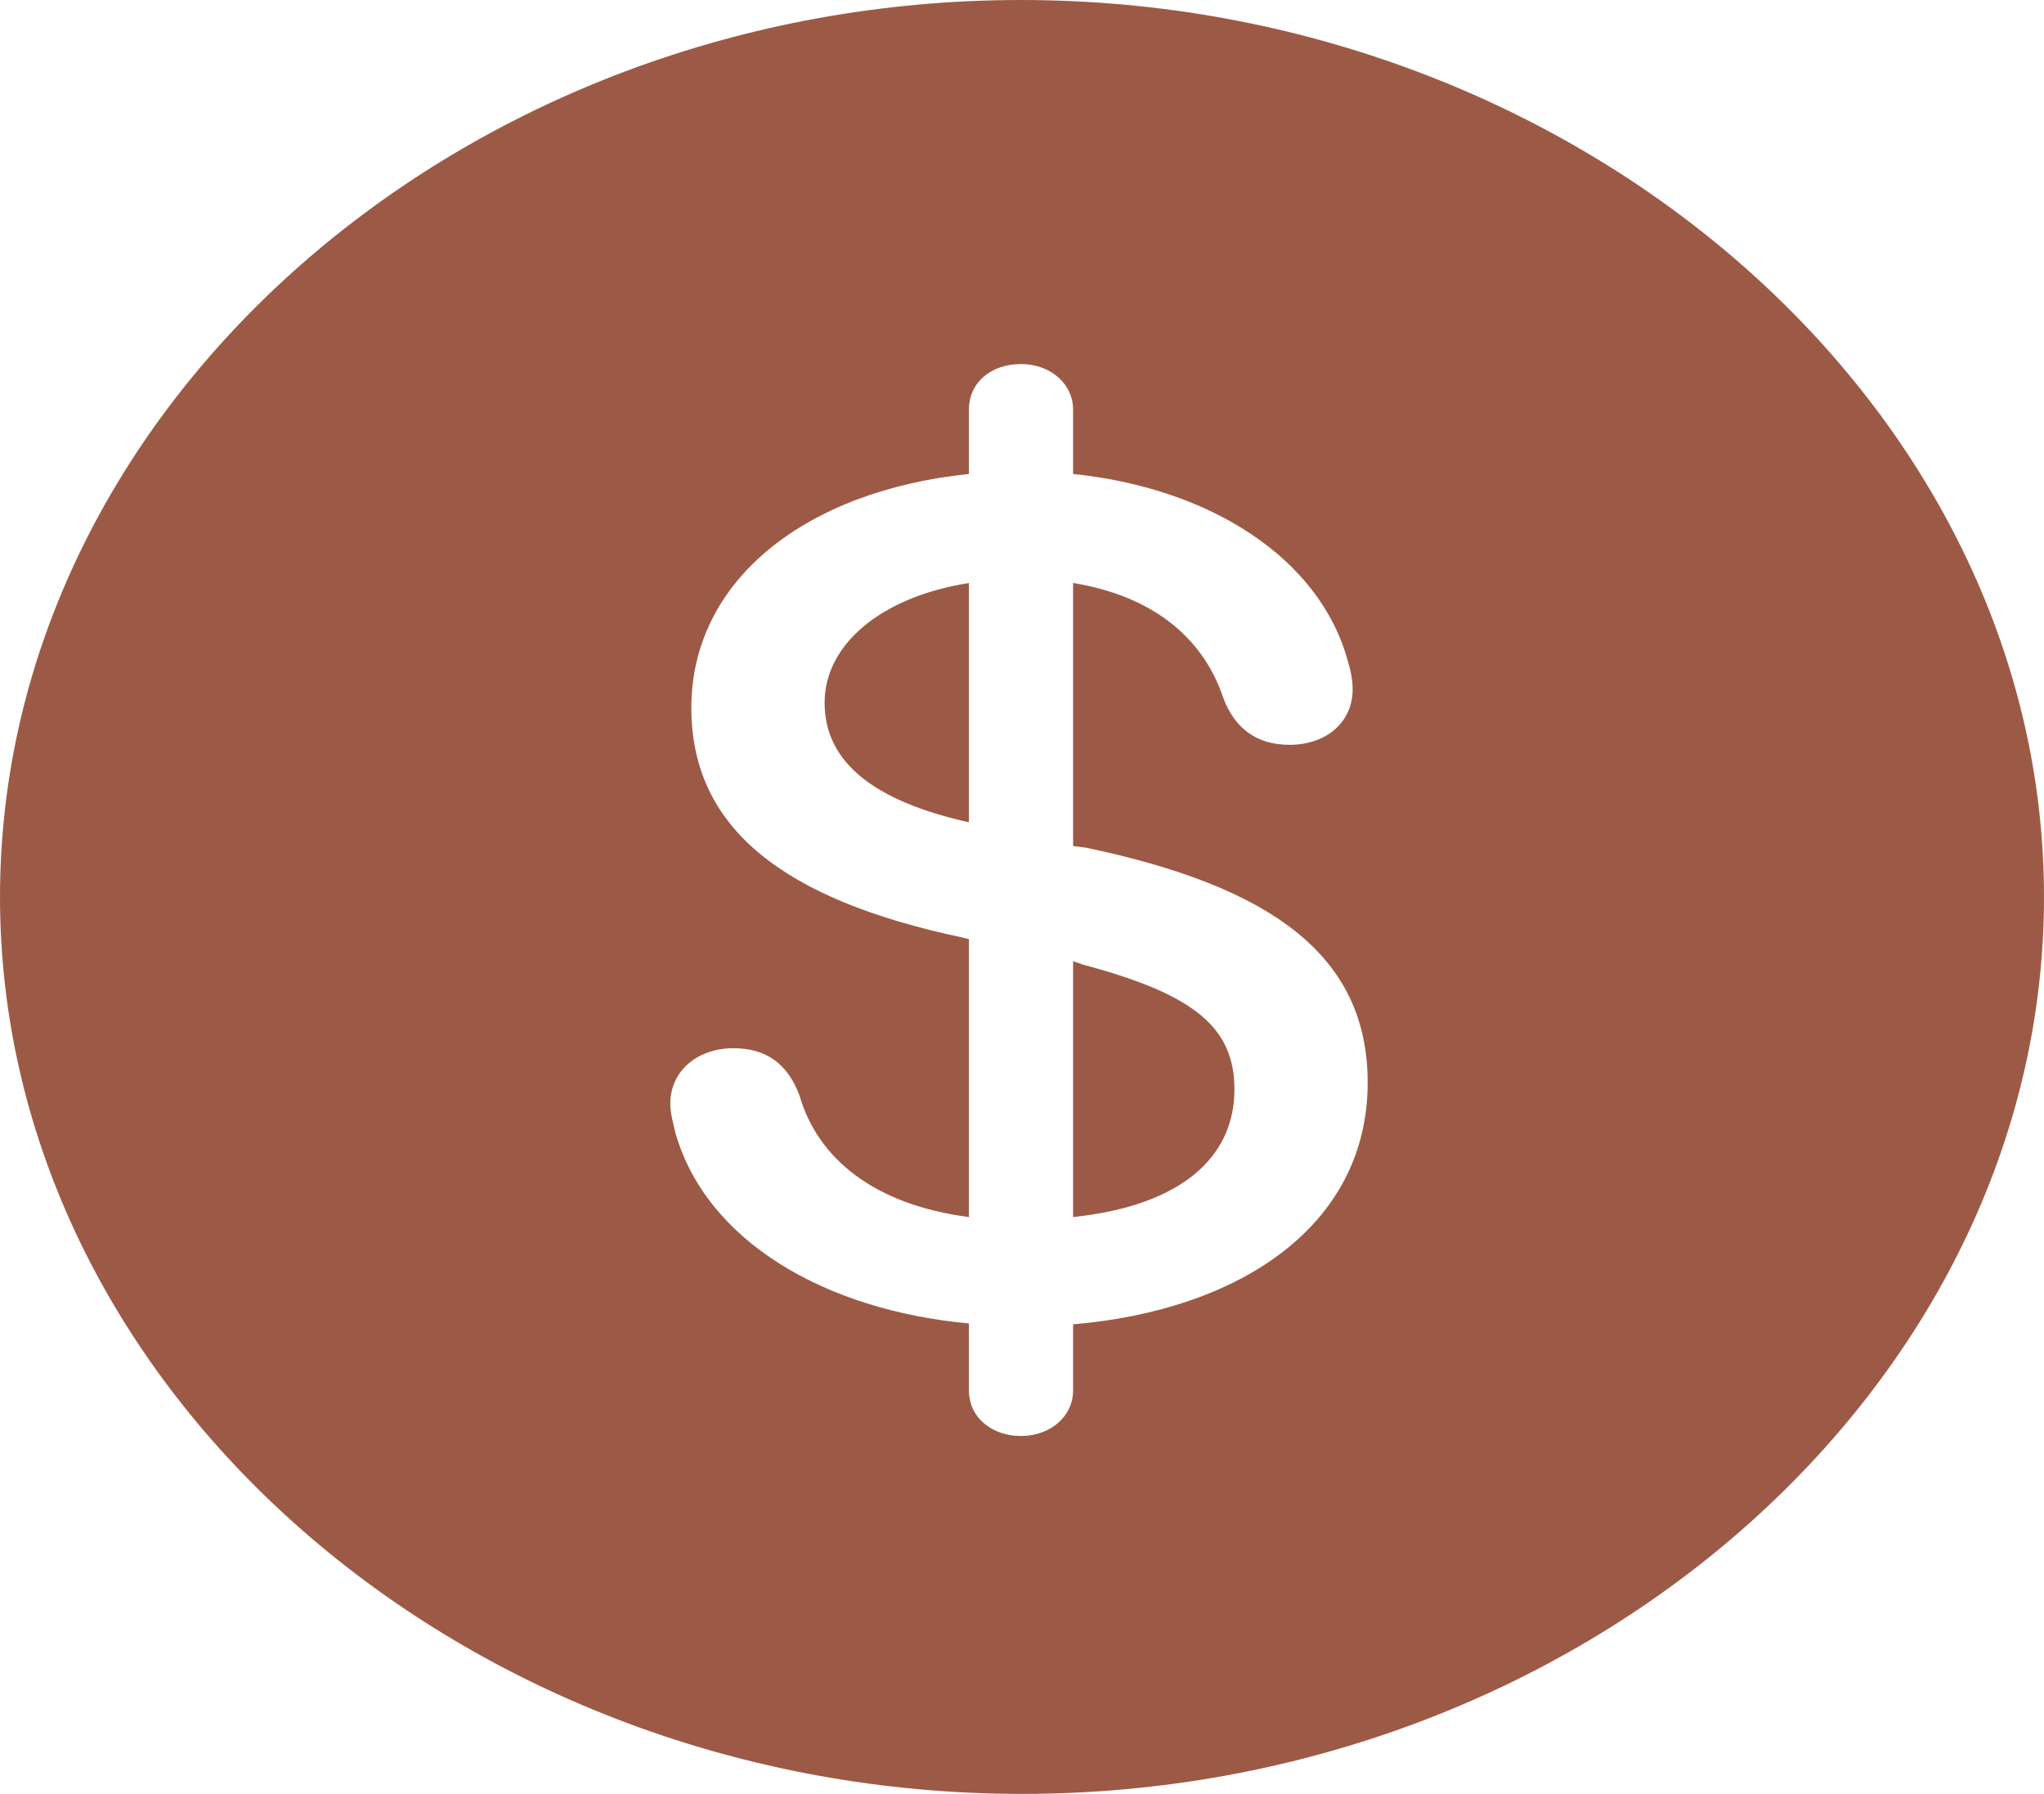 <svg width="98" height="86" viewBox="0 0 98 86" fill="none" xmlns="http://www.w3.org/2000/svg" xmlns:xlink="http://www.w3.org/1999/xlink">
<path d="M49,86C75.758,86 98,66.524 98,43C98,19.519 75.71,0 48.952,0C22.146,0 0,19.519 0,43C0,66.524 22.194,86 49,86ZM48.952,68.842C47.559,68.842 46.454,67.957 46.454,66.65L46.454,63.446C39.584,62.814 33.868,59.526 32.379,54.298C32.282,53.835 32.138,53.413 32.138,52.907C32.138,51.347 33.435,50.251 35.165,50.251C36.702,50.251 37.759,50.968 38.335,52.527C39.2,55.52 41.89,57.755 46.454,58.345L46.454,45.024L46.118,44.939C37.567,43.127 33.147,39.712 33.147,33.936C33.147,27.781 38.672,23.524 46.454,22.723L46.454,19.645C46.454,18.338 47.511,17.453 48.952,17.453C50.345,17.453 51.45,18.38 51.45,19.645L51.45,22.723C58.031,23.397 63.268,26.77 64.613,31.66C64.757,32.124 64.853,32.587 64.853,33.051C64.853,34.611 63.604,35.707 61.827,35.707C60.193,35.707 59.185,34.864 58.656,33.473C57.647,30.437 55.101,28.54 51.45,27.95L51.45,40.555L52.075,40.639C60.914,42.494 65.574,45.783 65.574,51.895C65.574,58.767 59.425,62.814 51.45,63.488L51.45,66.65C51.45,67.915 50.345,68.842 48.952,68.842ZM46.454,39.417L46.454,27.95C42.179,28.625 39.536,30.943 39.536,33.683C39.536,36.297 41.506,38.236 46.07,39.332L46.454,39.417ZM51.45,46.078L51.45,58.345C56.686,57.797 59.185,55.437 59.185,52.232C59.185,49.282 57.311,47.68 51.93,46.246L51.45,46.078Z" fill="#9C5A46"/>
</svg>
